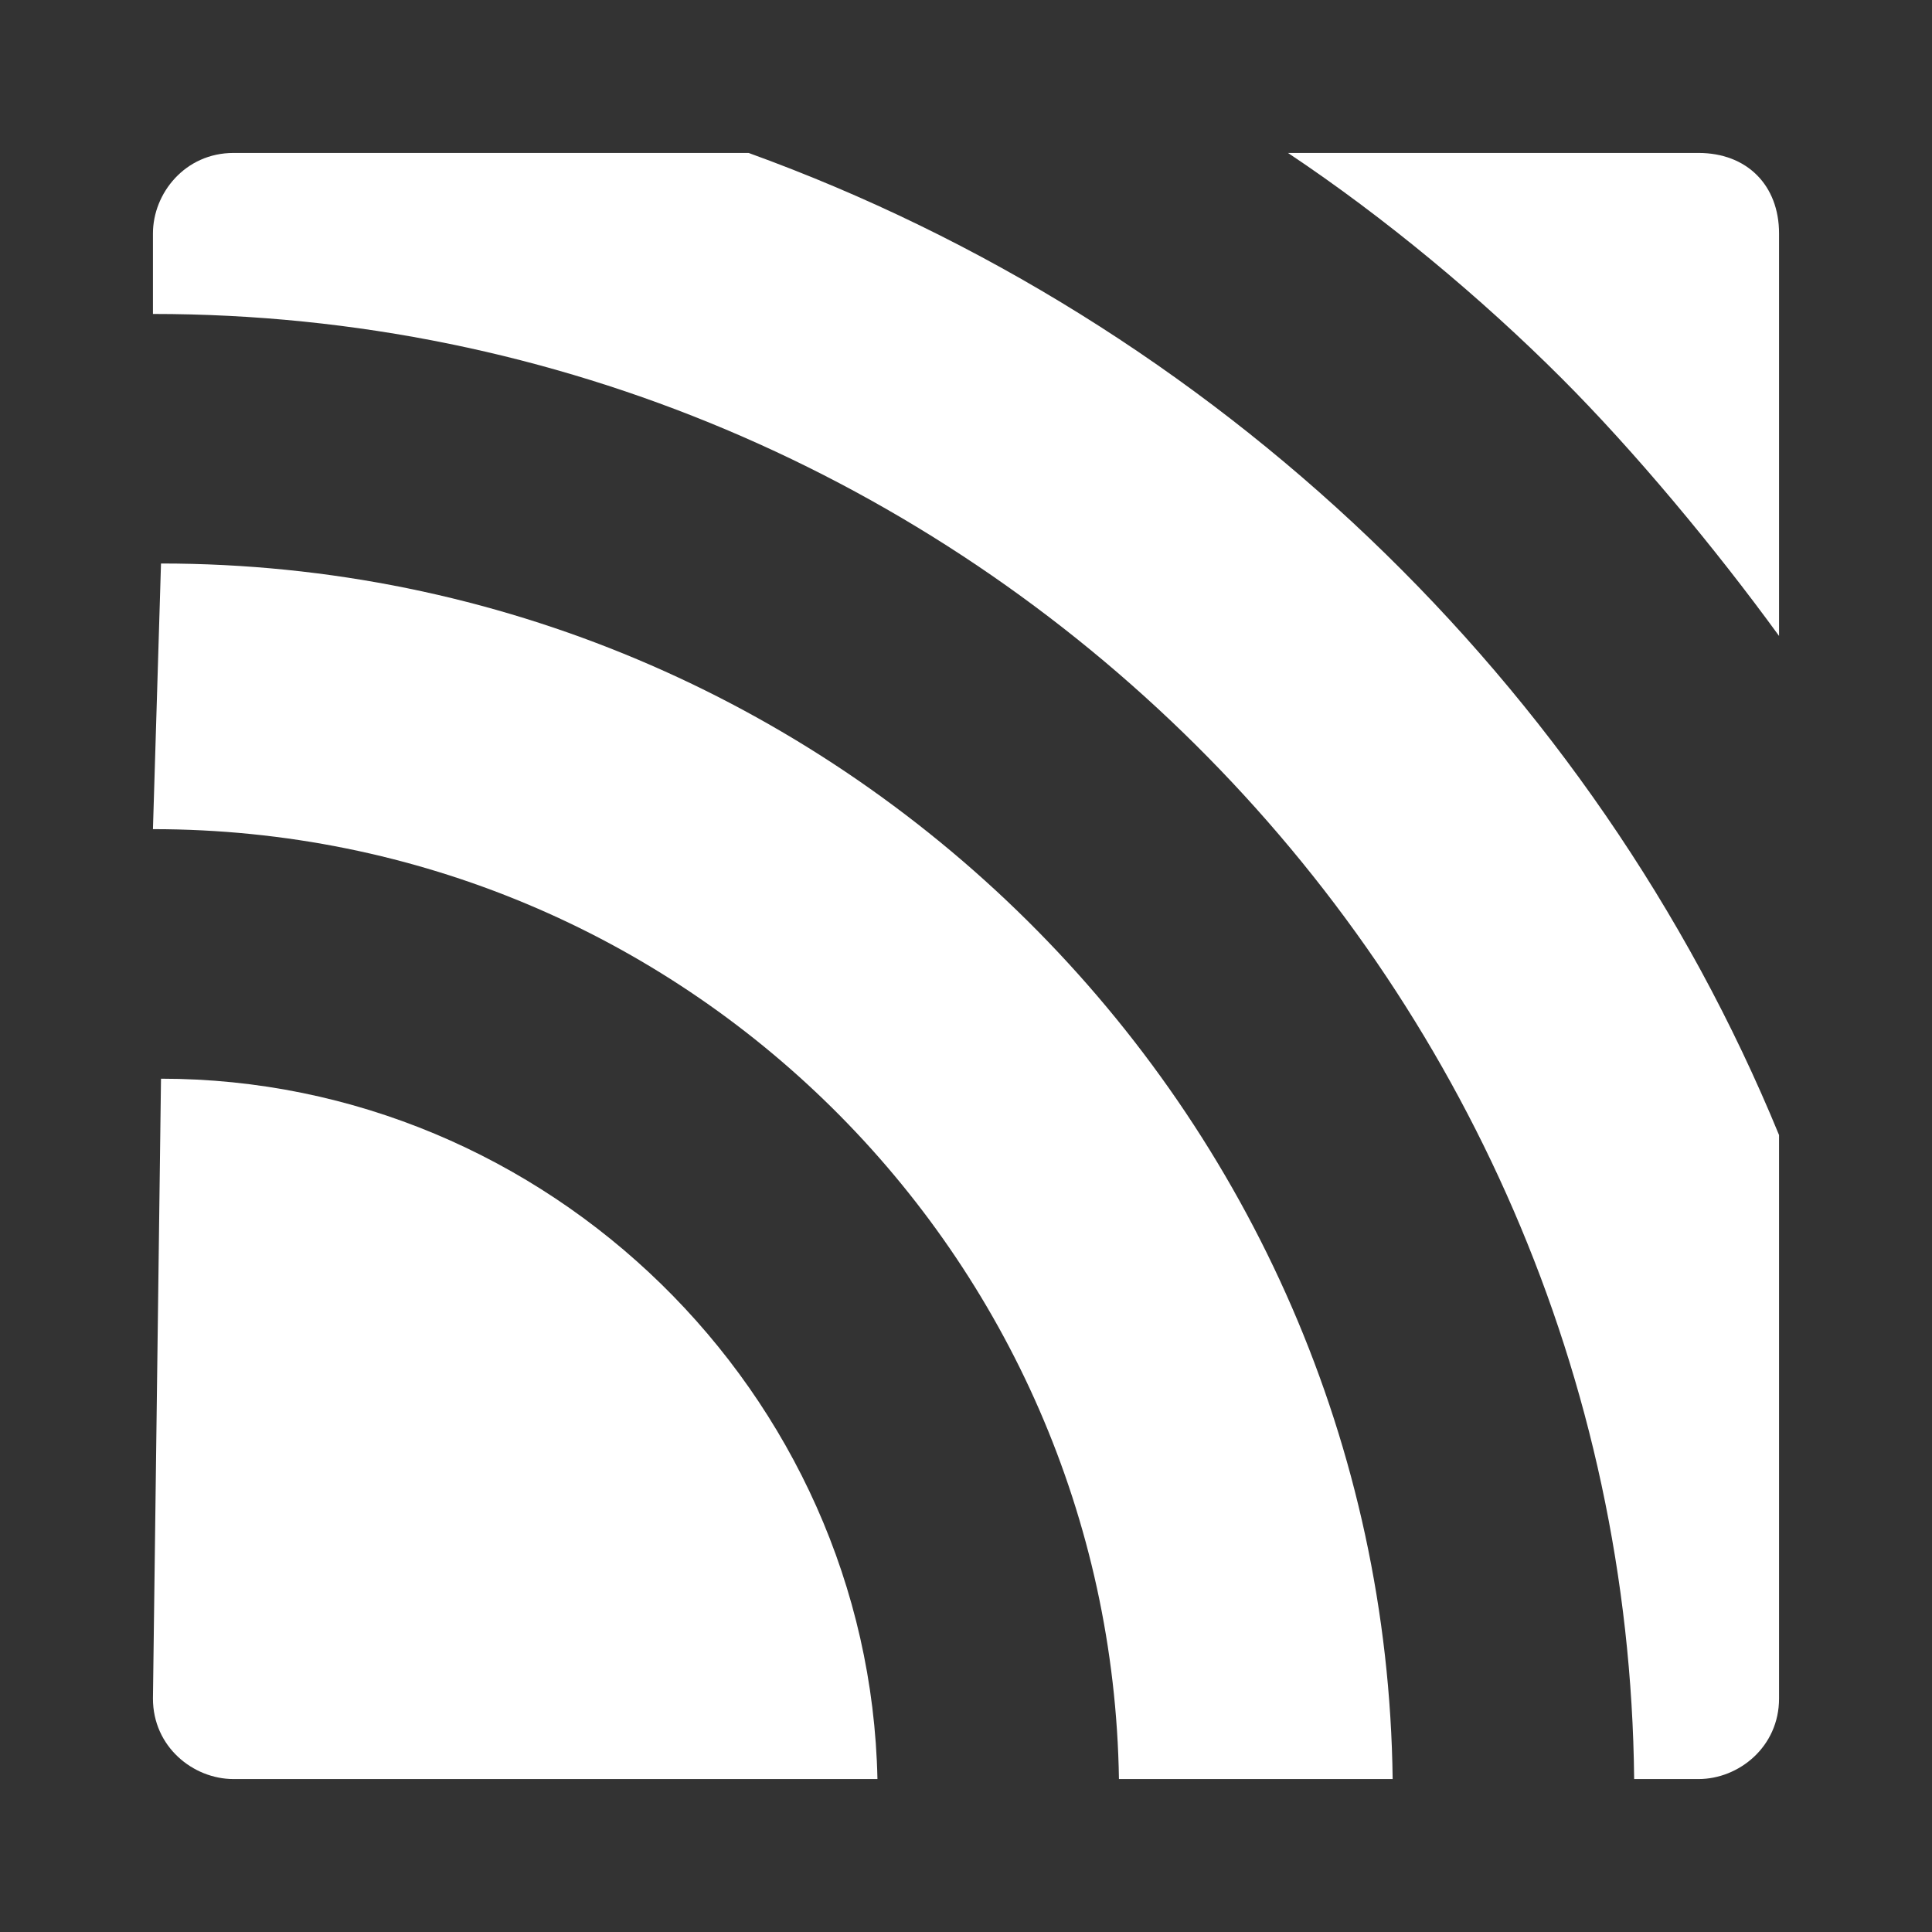 <?xml version="1.0" encoding="utf-8"?>
<!-- Generator: Adobe Illustrator 25.0.0, SVG Export Plug-In . SVG Version: 6.00 Build 0)  -->
<svg version="1.1" id="图层_1" xmlns="http://www.w3.org/2000/svg" xmlns:xlink="http://www.w3.org/1999/xlink" x="0px" y="0px"
	 viewBox="0 0 24 24" style="enable-background:new 0 0 24 24;" xml:space="preserve">
<rect x="0" y="0" width="24" height="24" fill="#333333" stroke="none"/>
<style type="text/css">
	.st0{fill:#FFFFFF;}
</style>
<path class="st0" d="M2,13.4C1.9,13.4,1.9,13.4,2,13.4l-0.1,7.7c0,0.6,0.5,1,1,1h8C10.8,17.3,6.8,13.4,2,13.4z"/>
<path class="st0" d="M2,7C1.9,7,1.9,7,2,7l-0.1,3.3c6.6,0,11.9,5.3,12,11.8h3.4C17.2,13.8,10.4,7,2,7z"/>
<path class="st0" d="M22.1,21.1v-7C19.8,8.5,15.1,4,9.3,1.9H2.9c-0.6,0-1,0.5-1,1v1c10.1,0,18.3,8.2,18.4,18.2h0.8
	C21.6,22.1,22.1,21.7,22.1,21.1z"/>
<path class="st0" d="M19.4,4.7c0.9,0.9,1.9,2.1,2.7,3.2v-5c0-0.6-0.4-1-1-1H16C17.2,2.7,18.4,3.7,19.4,4.7z"/>
</svg>
